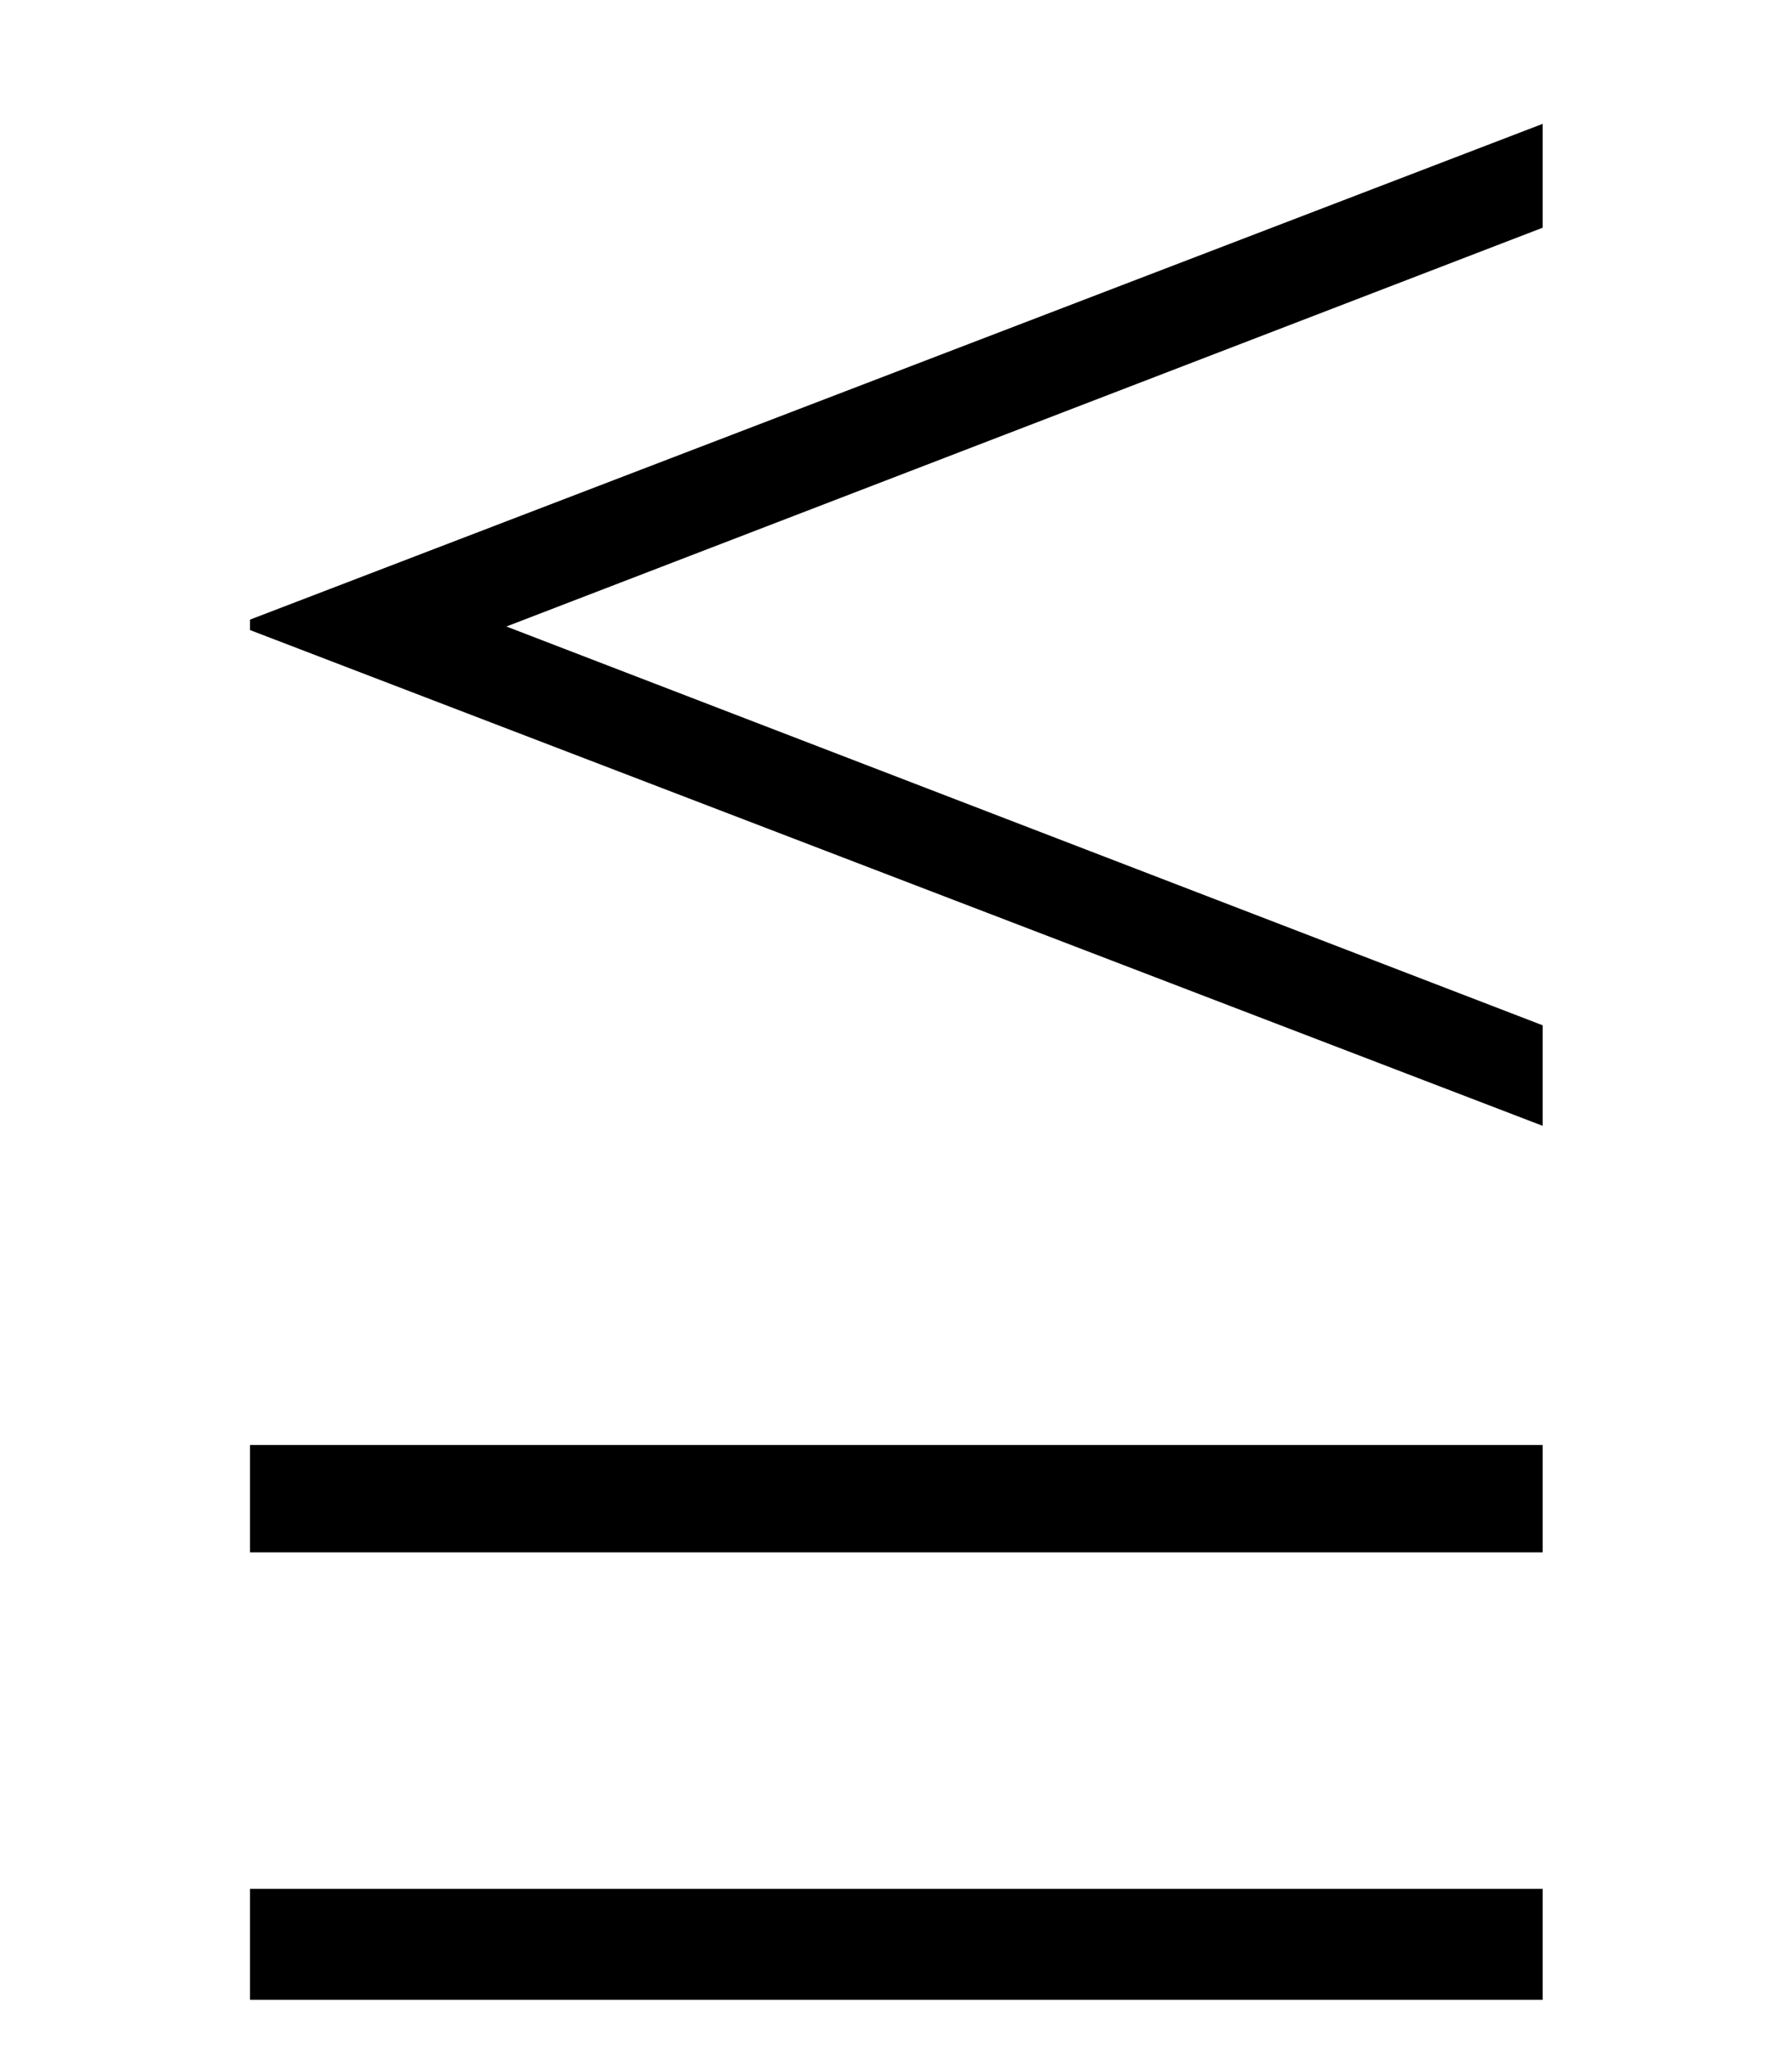 <?xml version='1.0' encoding='UTF-8'?>
<svg xmlns:xlink="http://www.w3.org/1999/xlink" viewBox="0 0 8.079 9.234" height="9.234" width="8.079" xmlns="http://www.w3.org/2000/svg">
 <defs>
  <g>
   <g id="glyph-0-0"/>
   <g id="glyph-0-1">
    <path d="M 6.672 -2.219 L 6.672 -2.672 L 2 -4.469 L 6.672 -6.266 L 6.672 -6.734 L 0.844 -4.5 L 0.844 -4.453 Z M 6.672 -0.297 L 6.672 -0.781 L 0.844 -0.781 L 0.844 -0.297 Z M 6.672 1.719 L 6.672 1.219 L 0.844 1.219 L 0.844 1.719 Z M 6.672 1.719 "/>
   </g>
  </g>
  <clipPath id="clip-0">
   <path clip-rule="nonzero" d="M 1 0 L 7 0 L 7 9.234 L 1 9.234 Z M 1 0 "/>
  </clipPath>
 </defs>
 <g clip-path="url(#clip-0)">
  <g fill-opacity="1" fill="rgb(0%, 0%, 0%)">
   <use x="0.283" xlink:href="#glyph-0-1" y="7.292"/>
  </g>
 </g>
 <title>\leqq</title>
</svg>
